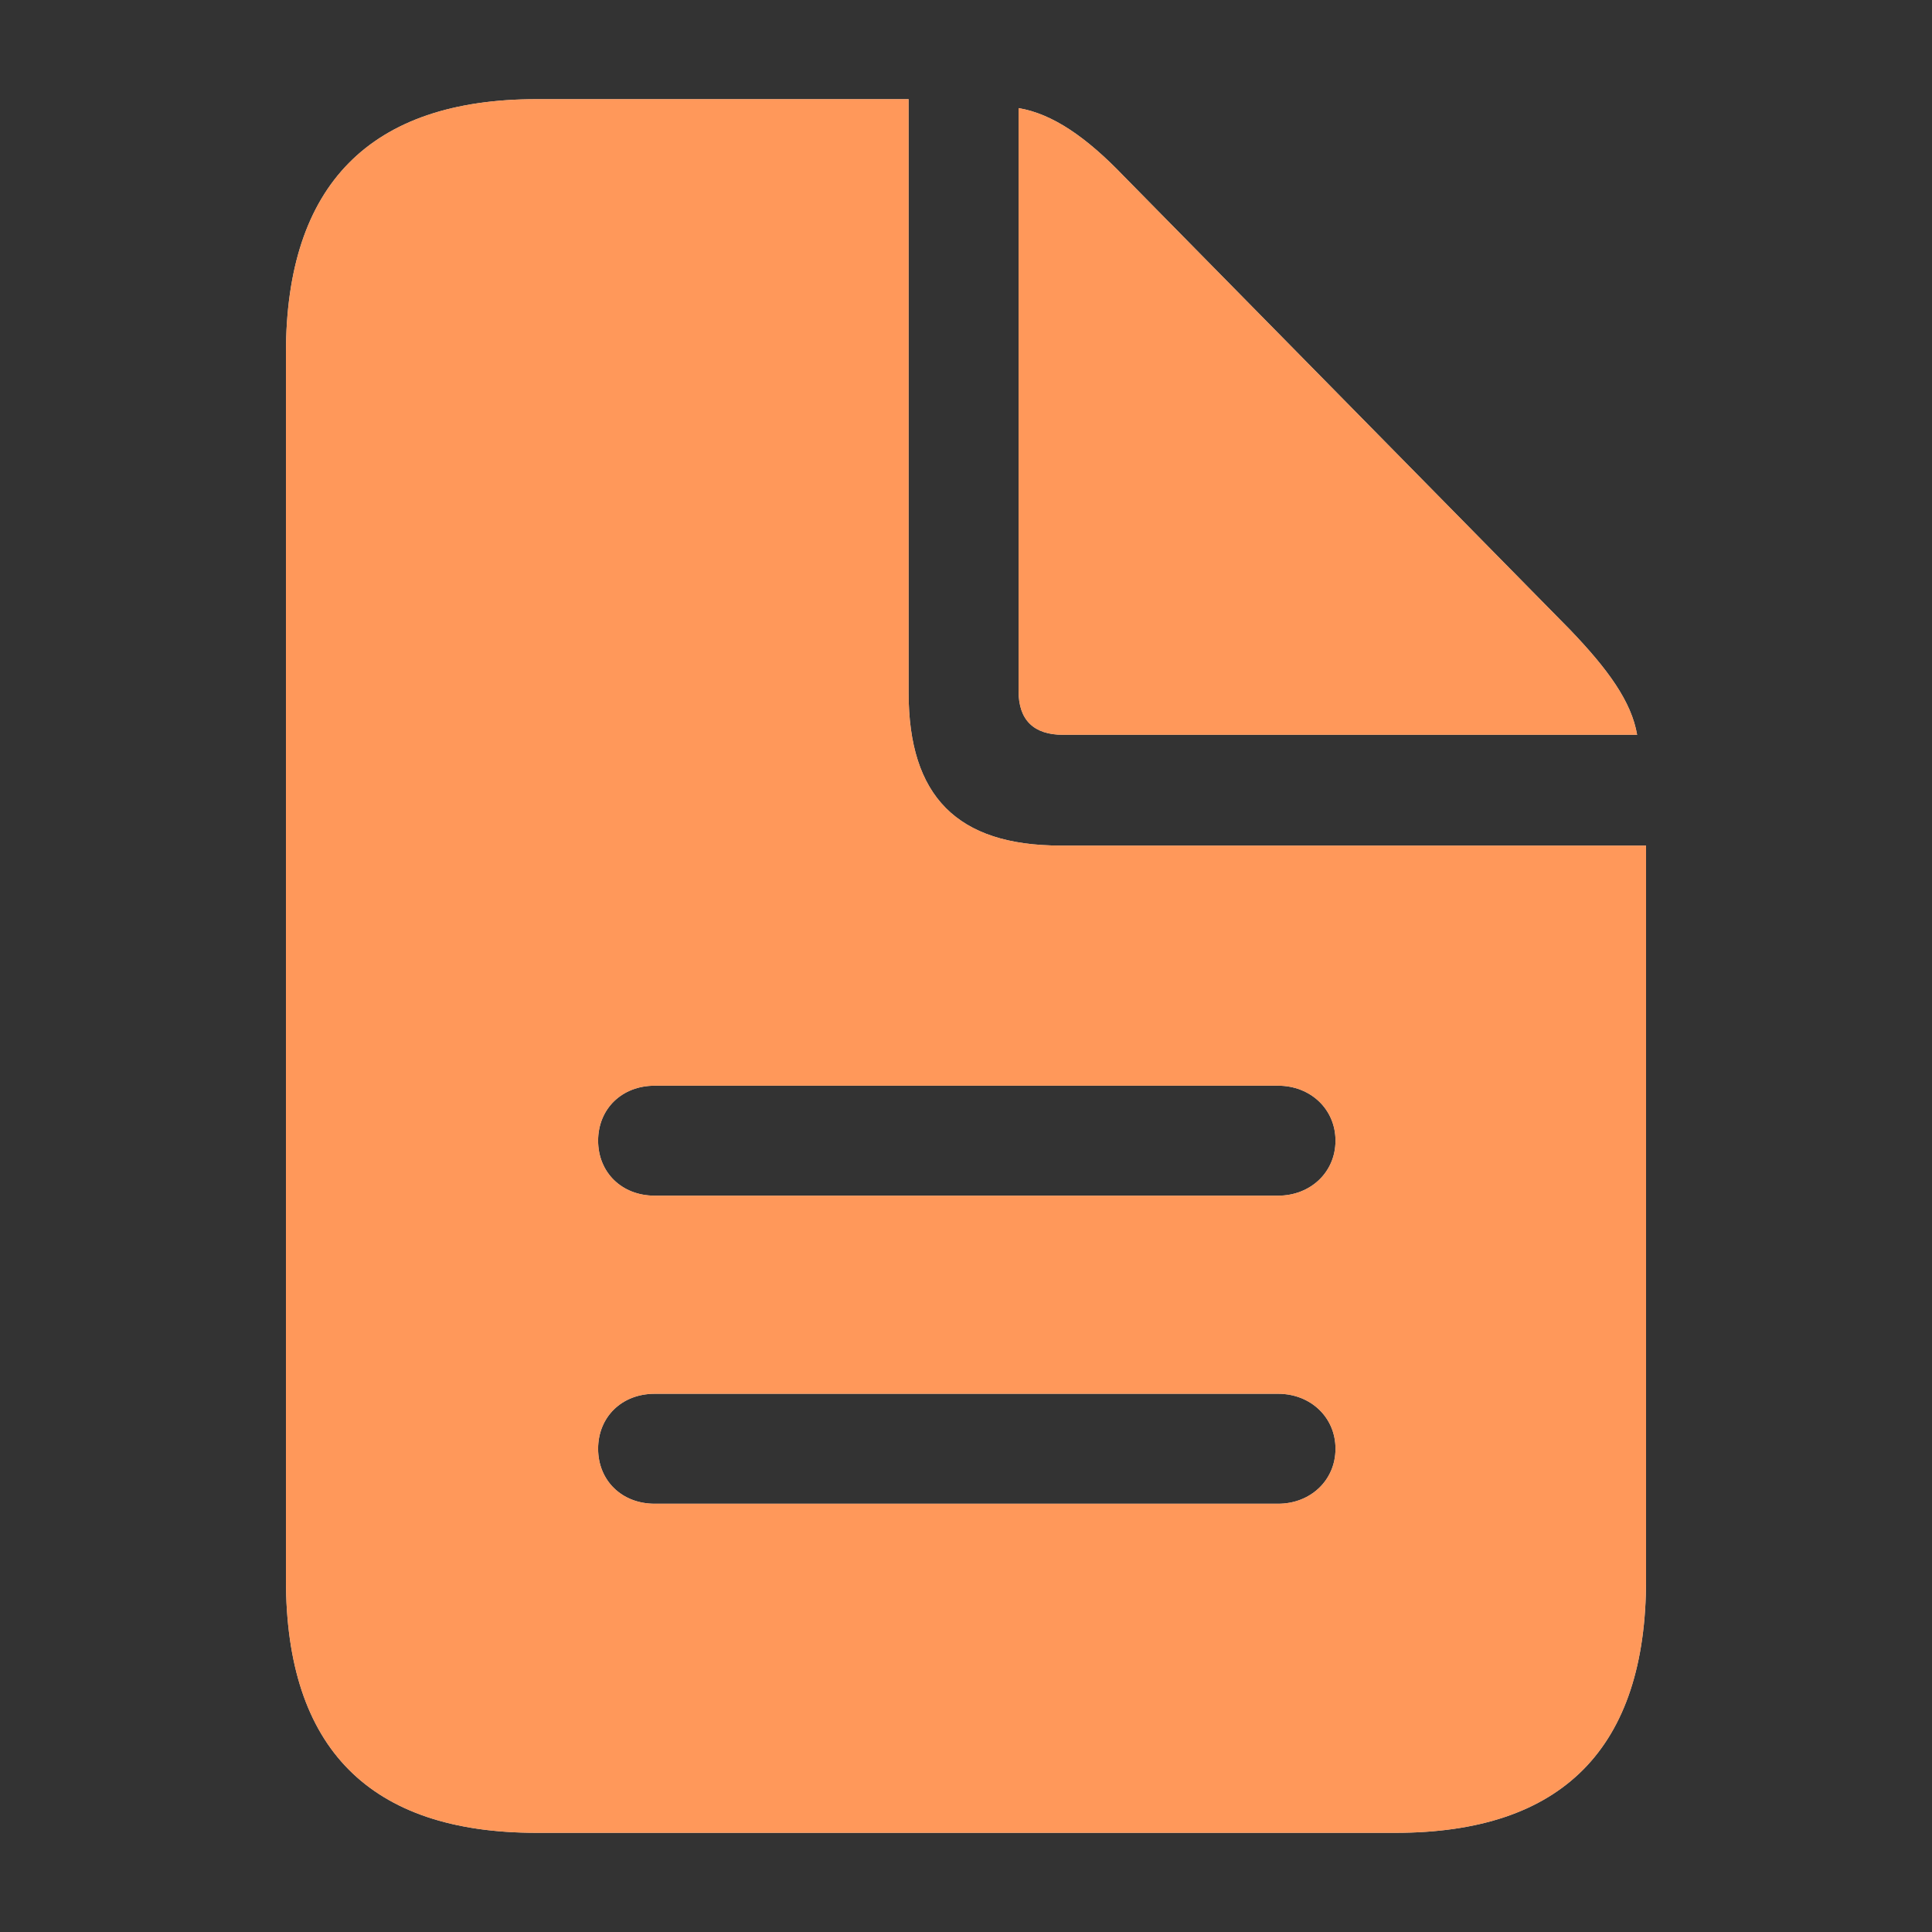 <svg width="24" height="24" viewBox="0 0 24 24" fill="none" xmlns="http://www.w3.org/2000/svg">
<rect x="0" y="0" width="24" height="24" fill="#333333" stroke="none"/>
<g id="f7:doc-text-fill">
<g id="Vector">
<path d="M6.666 22.768H17.334C19.413 22.768 20.448 21.713 20.448 19.624V10.504H13.175C11.889 10.504 11.287 9.891 11.287 8.605V1.232H6.666C4.597 1.232 3.552 2.297 3.552 4.387V19.624C3.552 21.723 4.597 22.768 6.666 22.768ZM13.206 9.128H20.337C20.267 8.716 19.975 8.314 19.503 7.822L13.959 2.187C13.497 1.705 13.075 1.413 12.653 1.343V8.585C12.653 8.947 12.844 9.128 13.206 9.128ZM8.133 14.853C7.721 14.853 7.43 14.562 7.43 14.17C7.43 13.778 7.721 13.487 8.133 13.487H15.877C16.279 13.487 16.59 13.778 16.59 14.17C16.59 14.562 16.279 14.853 15.877 14.853L8.133 14.853ZM8.133 18.68C7.721 18.68 7.43 18.389 7.43 17.997C7.43 17.605 7.721 17.314 8.133 17.314H15.877C16.279 17.314 16.59 17.605 16.59 17.997C16.59 18.389 16.279 18.68 15.877 18.68H8.133Z" fill="white"/>
<path d="M6.666 22.768H17.334C19.413 22.768 20.448 21.713 20.448 19.624V10.504H13.175C11.889 10.504 11.287 9.891 11.287 8.605V1.232H6.666C4.597 1.232 3.552 2.297 3.552 4.387V19.624C3.552 21.723 4.597 22.768 6.666 22.768ZM13.206 9.128H20.337C20.267 8.716 19.975 8.314 19.503 7.822L13.959 2.187C13.497 1.705 13.075 1.413 12.653 1.343V8.585C12.653 8.947 12.844 9.128 13.206 9.128ZM8.133 14.853C7.721 14.853 7.43 14.562 7.43 14.17C7.43 13.778 7.721 13.487 8.133 13.487H15.877C16.279 13.487 16.59 13.778 16.59 14.17C16.59 14.562 16.279 14.853 15.877 14.853L8.133 14.853ZM8.133 18.68C7.721 18.68 7.43 18.389 7.43 17.997C7.43 17.605 7.721 17.314 8.133 17.314H15.877C16.279 17.314 16.59 17.605 16.59 17.997C16.59 18.389 16.279 18.68 15.877 18.68H8.133Z" fill="#FF7E31" fill-opacity="0.8"/>
</g>
</g>
</svg>
